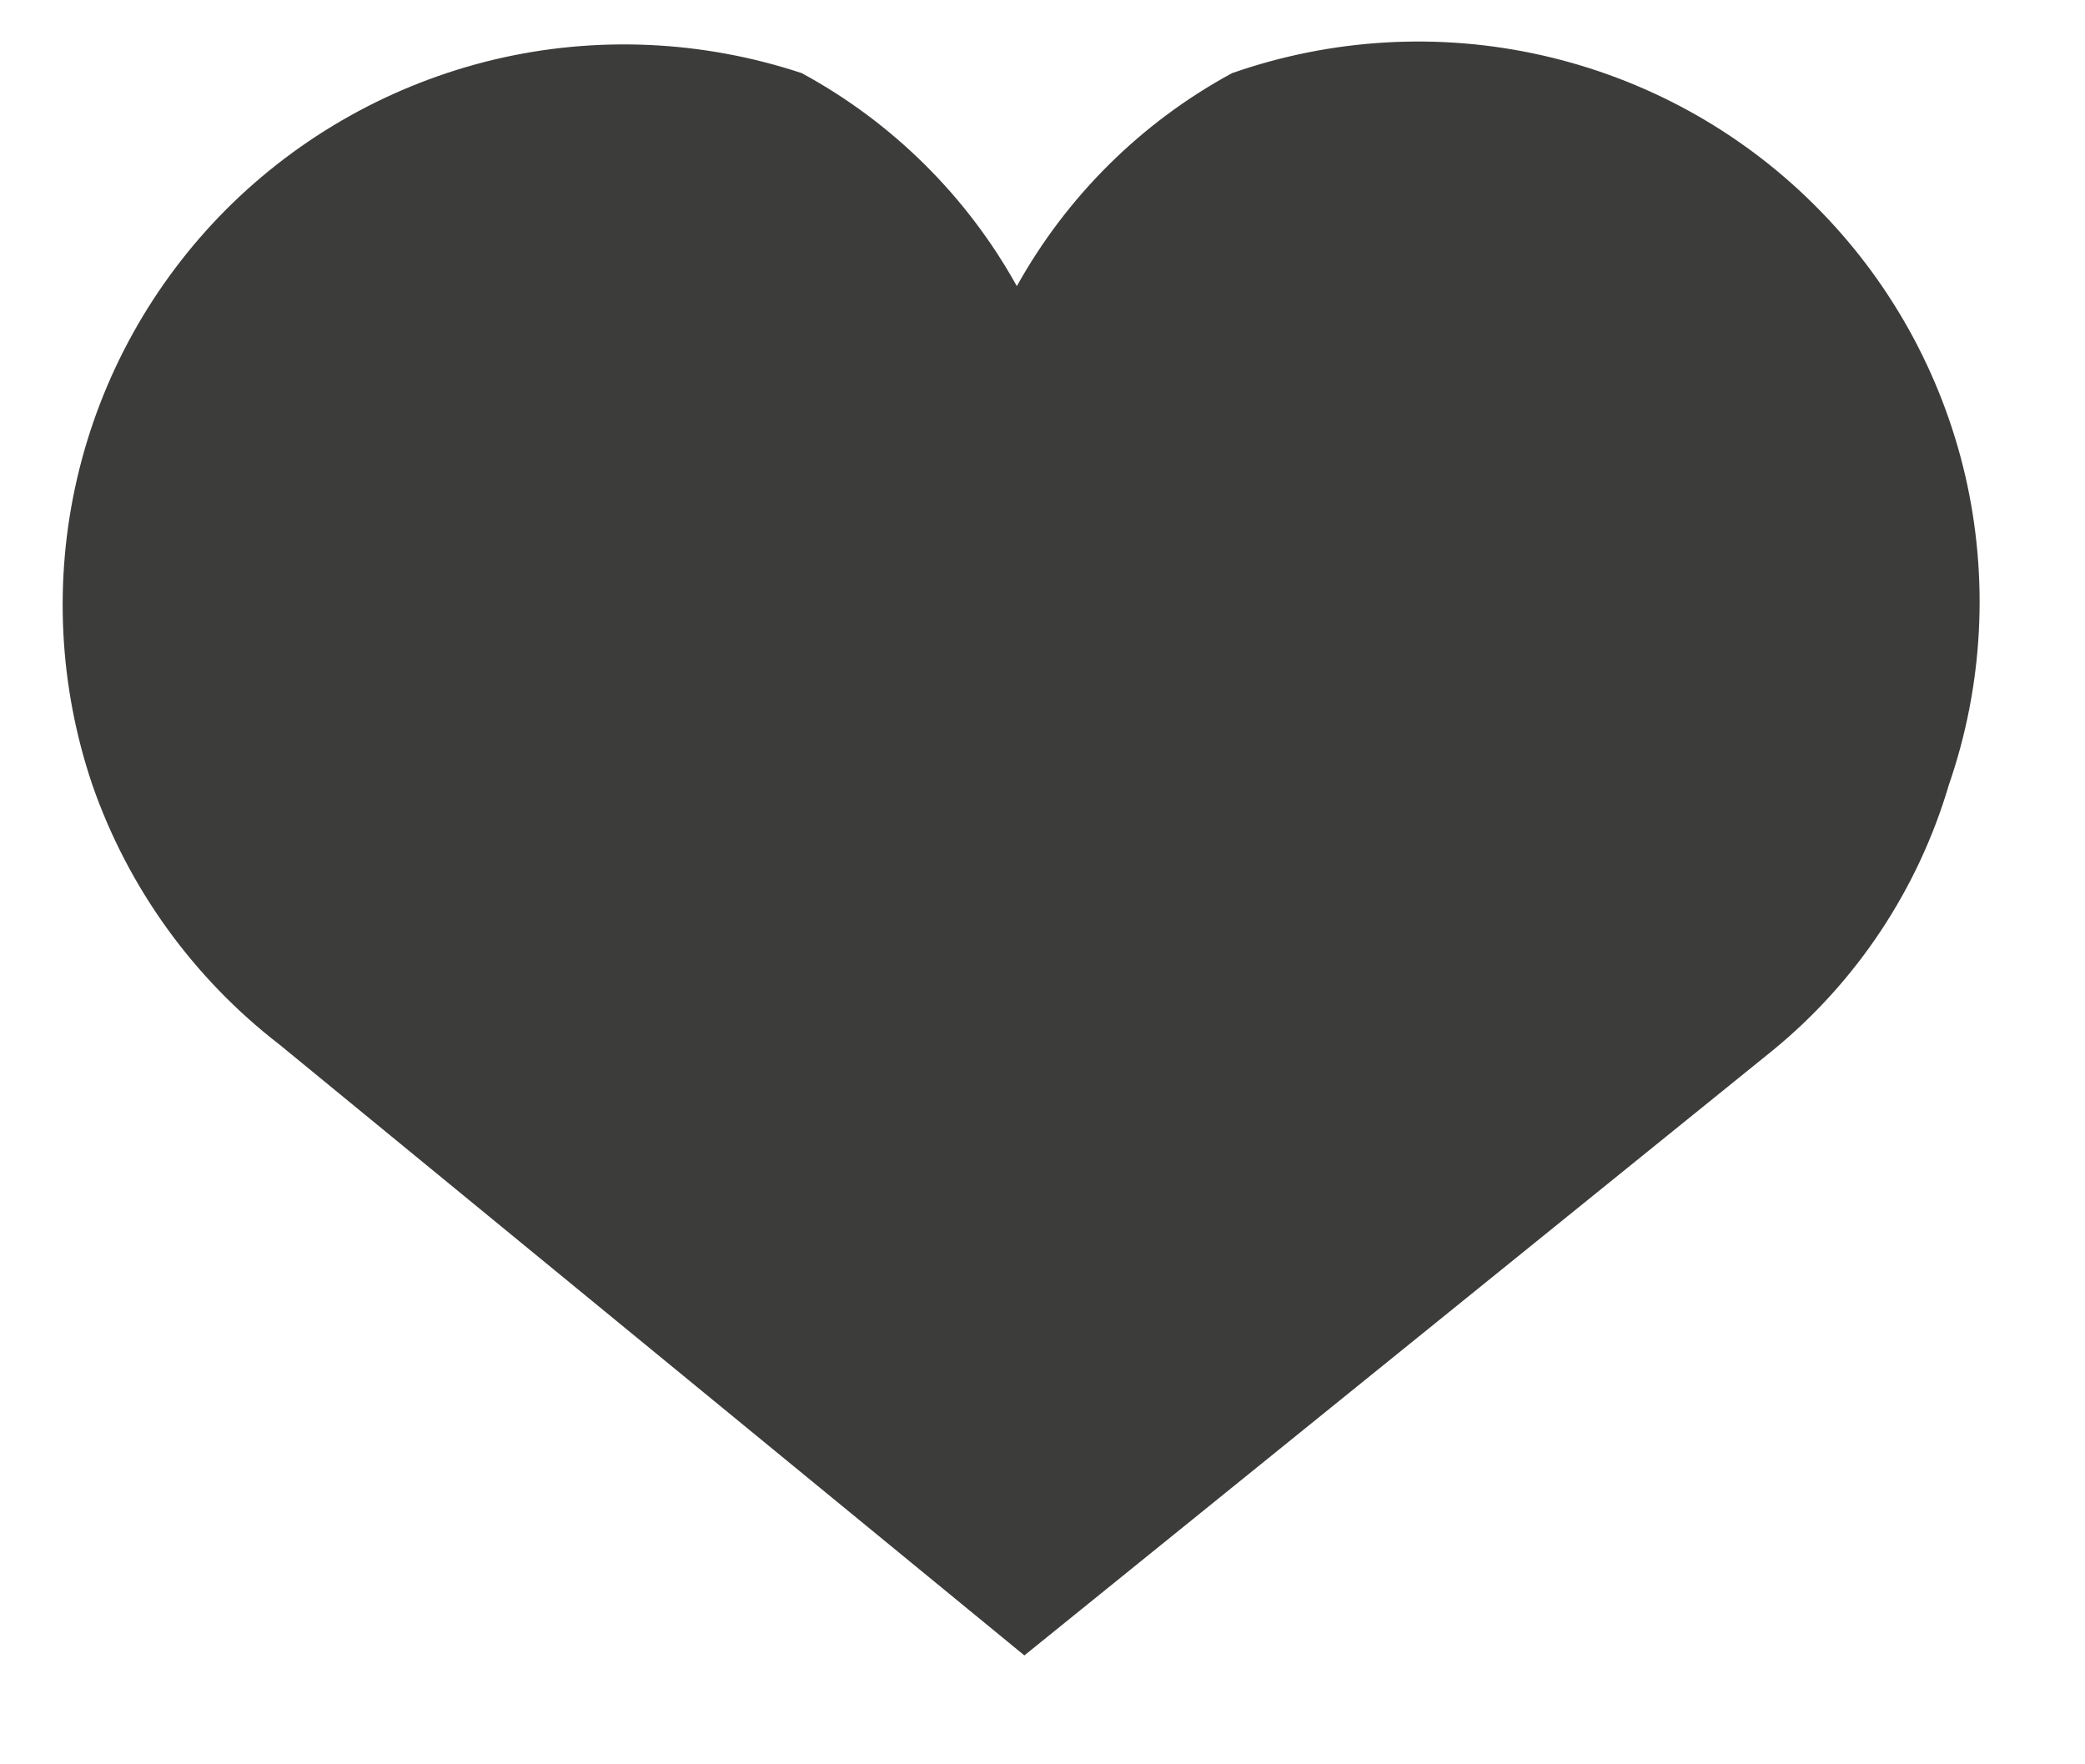 <svg width="13" height="11" viewBox="0 0 13 11" fill="none" xmlns="http://www.w3.org/2000/svg">
<path d="M6.387 10.321L11.054 6.548C11.578 6.119 11.96 5.542 12.151 4.894C12.366 4.273 12.401 3.604 12.253 2.964C12.104 2.324 11.778 1.739 11.311 1.276C10.845 0.812 10.257 0.49 9.615 0.345C8.973 0.2 8.303 0.239 7.682 0.456C7.117 0.762 6.652 1.223 6.34 1.784C6.029 1.223 5.563 0.762 4.999 0.456C4.38 0.251 3.717 0.221 3.083 0.371C2.449 0.522 1.869 0.846 1.409 1.307C0.95 1.768 0.628 2.348 0.481 2.982C0.334 3.615 0.367 4.278 0.576 4.894C0.799 5.535 1.205 6.098 1.743 6.513L6.387 10.321Z" fill="#3C3C3B"/>
</svg>
